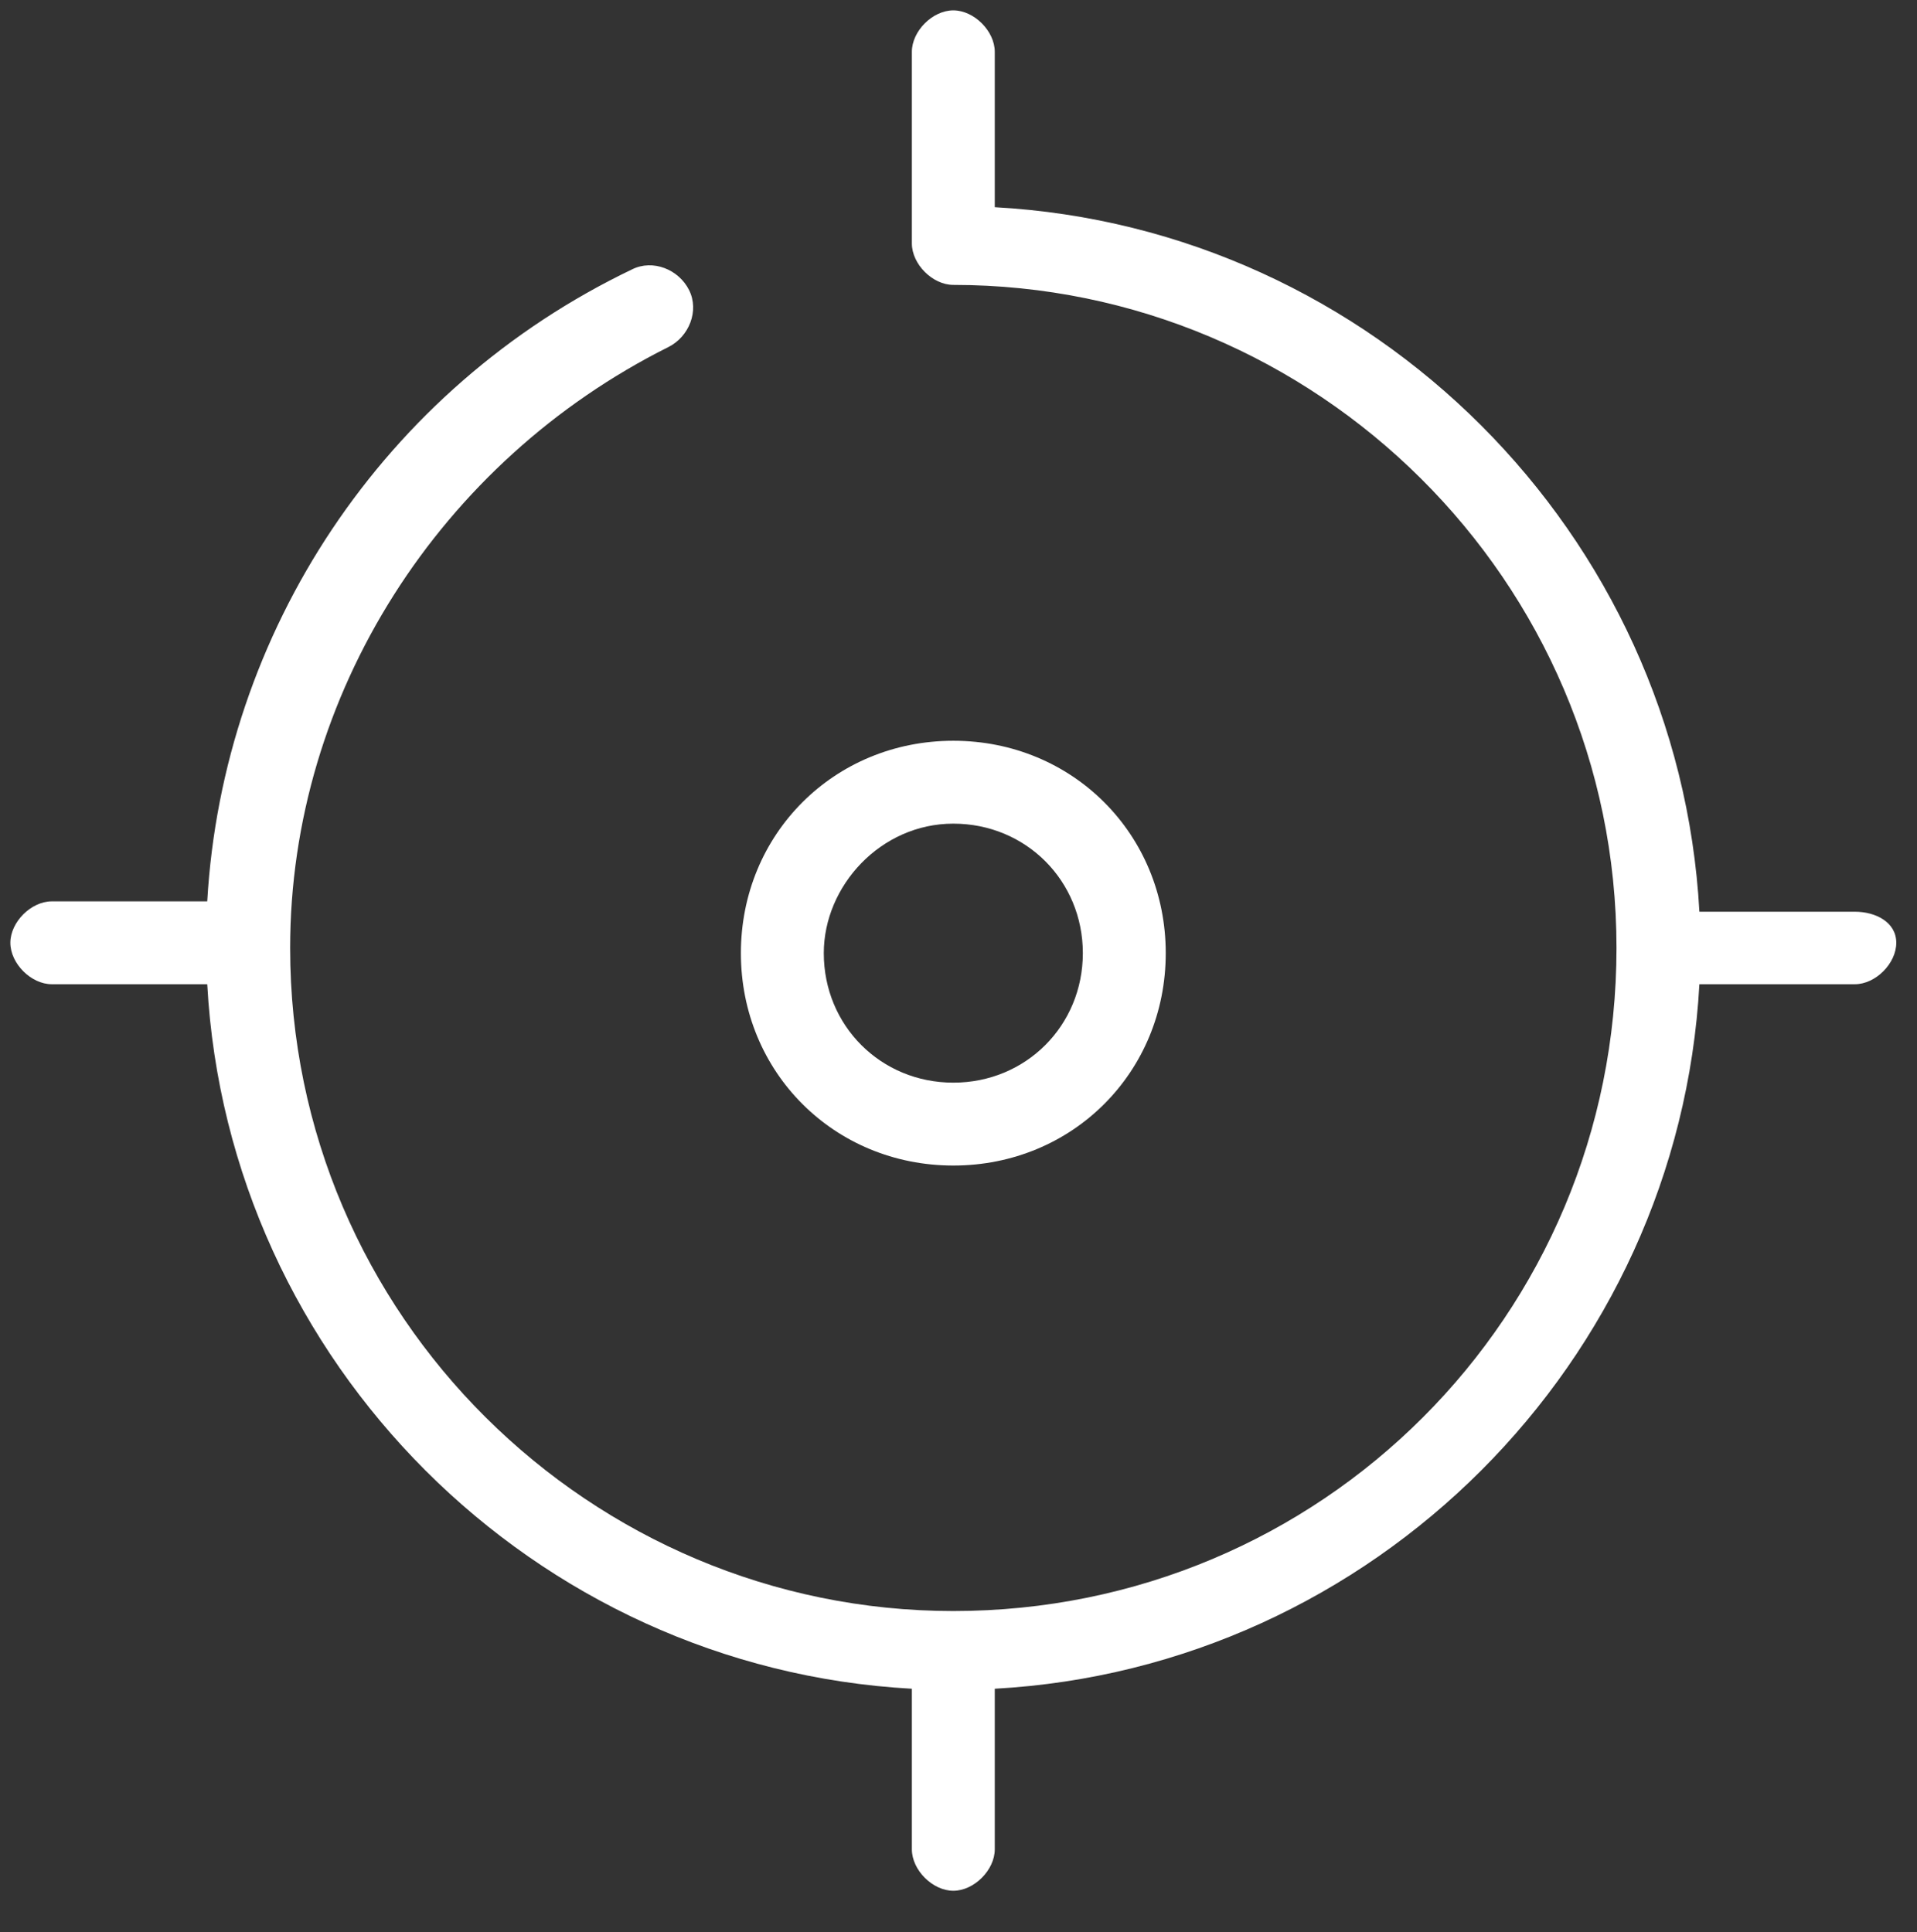 <svg xmlns="http://www.w3.org/2000/svg" xmlns:xlink="http://www.w3.org/1999/xlink" version="1.1" id="Calque_1" x="0px" y="0px" viewBox="0 0 37 37.3" style="enable-background:new 0 0 37 37.3;" xml:space="preserve">
<rect x="0" y="0" width="37" height="37.3" fill="#333333" stroke="none"/>
<style type="text/css">
	.st0{fill:#fff;}
</style>
<g>
	<path class="st0" d="M18.4,22.5c2.3,0,4.1-1.8,4.1-4.1s-1.8-4.1-4.1-4.1s-4.1,1.8-4.1,4.1S16.1,22.5,18.4,22.5z M18.4,15.9   c1.4,0,2.5,1.1,2.5,2.5s-1.1,2.5-2.5,2.5s-2.5-1.1-2.5-2.5C15.9,17.1,17,15.9,18.4,15.9z"/>
	<path class="st0" d="M35.8,17.6h-3C32.4,10.3,26.5,4.4,19.2,4V1c0-0.4-0.4-0.8-0.8-0.8S17.6,0.6,17.6,1v3.7c0,0.4,0.4,0.8,0.8,0.8   c7,0,12.8,5.7,12.8,12.8s-5.7,12.8-12.8,12.8c-7,0-12.8-5.7-12.8-12.8c0-4.9,2.9-9.4,7.3-11.6c0.4-0.2,0.6-0.7,0.4-1.1   c-0.2-0.4-0.7-0.6-1.1-0.4c-4.8,2.3-7.9,7-8.2,12.2H1c-0.4,0-0.8,0.4-0.8,0.8S0.6,19,1,19h3c0.4,7.3,6.3,13.2,13.6,13.6v3.1   c0,0.4,0.4,0.8,0.8,0.8s0.8-0.4,0.8-0.8v-3.1c7.3-0.4,13.2-6.3,13.6-13.6h3c0.4,0,0.8-0.4,0.8-0.8S36.2,17.6,35.8,17.6z"/>
</g>
</svg>